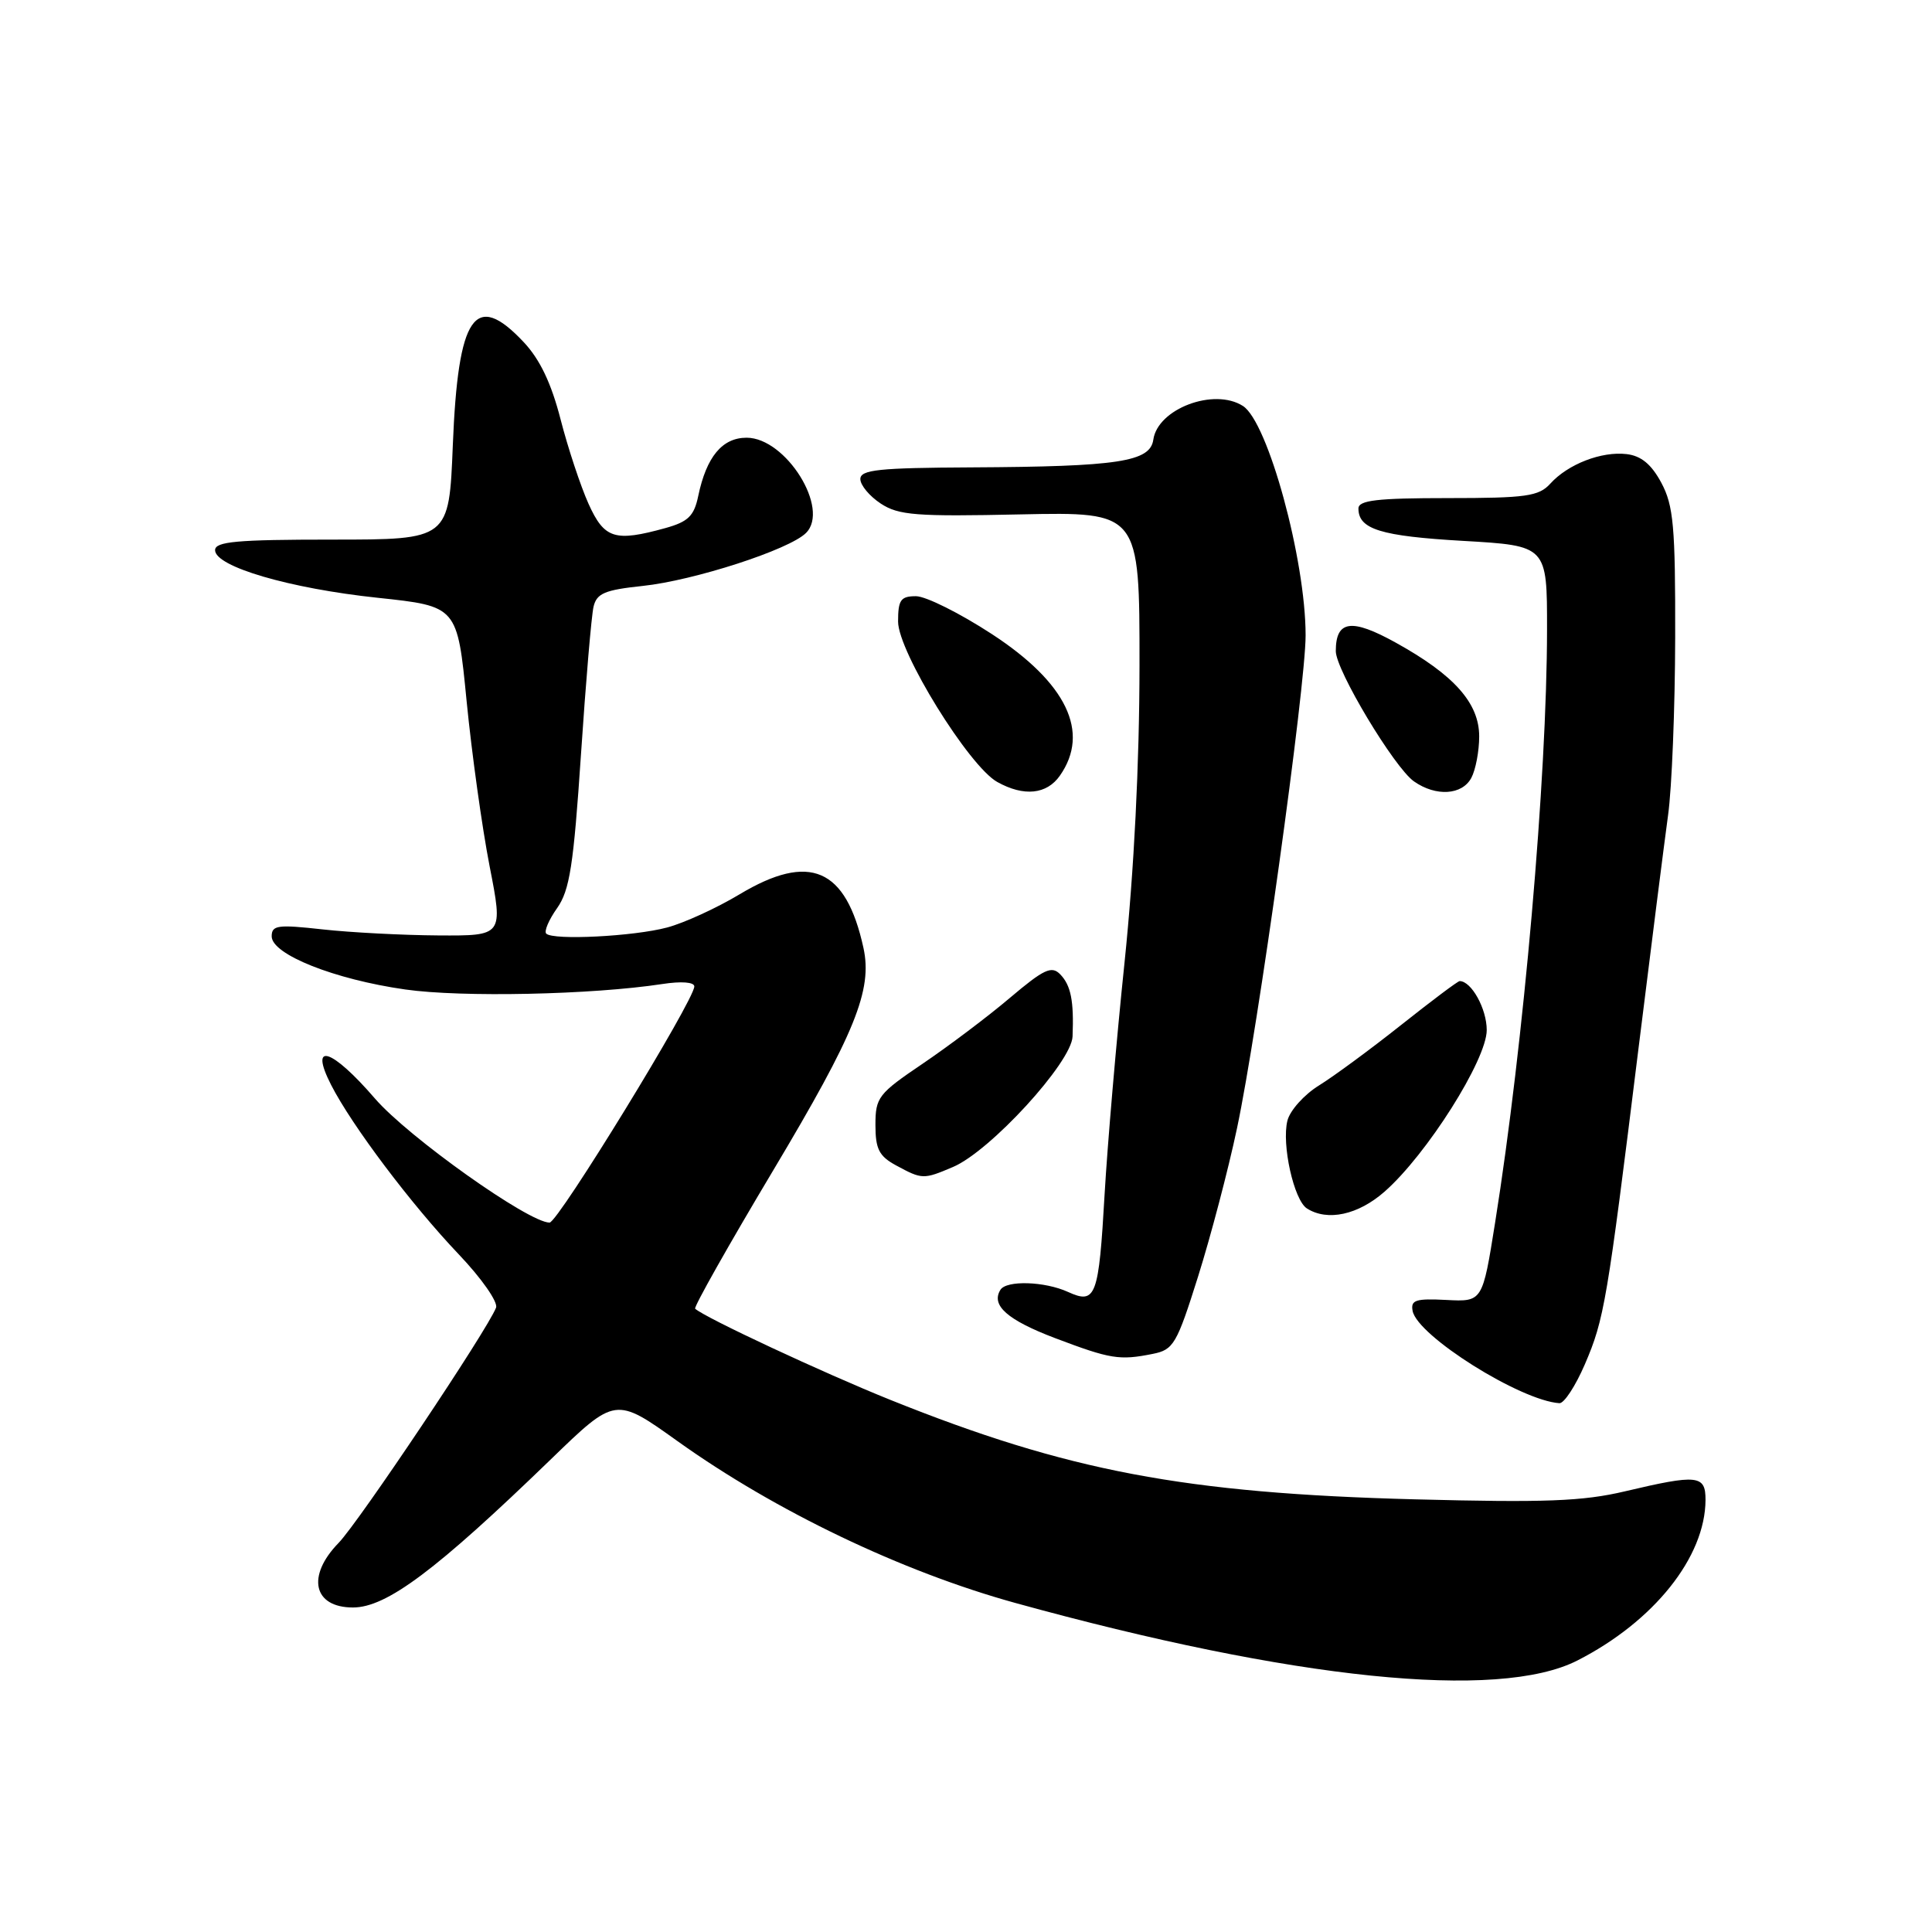 <?xml version="1.0" encoding="UTF-8" standalone="no"?>
<!DOCTYPE svg PUBLIC "-//W3C//DTD SVG 1.1//EN" "http://www.w3.org/Graphics/SVG/1.1/DTD/svg11.dtd" >
<svg xmlns="http://www.w3.org/2000/svg" xmlns:xlink="http://www.w3.org/1999/xlink" version="1.1" viewBox="0 0 256 256">
 <g >
 <path fill="currentColor"
d=" M 209.00 220.03 C 219.15 214.86 225.96 206.32 225.99 198.75 C 226.00 195.44 224.96 195.33 215.31 197.61 C 209.72 198.93 204.73 199.12 187.50 198.67 C 156.98 197.87 141.47 194.93 118.00 185.50 C 109.10 181.92 93.41 174.60 92.11 173.41 C 91.90 173.21 96.55 164.96 102.46 155.07 C 113.32 136.89 115.63 131.17 114.41 125.59 C 112.09 115.01 107.28 112.94 98.00 118.50 C 94.97 120.32 90.65 122.30 88.39 122.90 C 83.97 124.08 73.29 124.62 72.38 123.71 C 72.07 123.41 72.72 121.88 73.82 120.33 C 75.49 117.96 76.00 114.66 76.98 100.00 C 77.62 90.38 78.37 81.55 78.65 80.38 C 79.07 78.62 80.14 78.17 85.15 77.64 C 91.93 76.93 104.60 72.83 106.80 70.62 C 110.01 67.42 104.14 58.00 98.93 58.00 C 95.70 58.00 93.61 60.52 92.52 65.72 C 91.97 68.37 91.19 69.13 88.18 69.97 C 81.46 71.83 80.08 71.40 77.98 66.75 C 76.93 64.41 75.26 59.38 74.28 55.57 C 73.05 50.78 71.54 47.61 69.38 45.32 C 62.93 38.46 60.69 41.73 60.00 59.00 C 59.50 71.50 59.50 71.50 44.00 71.50 C 31.36 71.50 28.50 71.76 28.50 72.90 C 28.50 75.08 38.35 77.97 50.05 79.21 C 60.60 80.33 60.60 80.33 61.83 92.91 C 62.51 99.84 63.88 109.66 64.87 114.75 C 66.68 124.00 66.68 124.00 58.09 123.95 C 53.36 123.92 46.46 123.56 42.75 123.15 C 36.80 122.49 36.00 122.59 36.00 124.07 C 36.00 126.47 44.32 129.78 53.69 131.11 C 61.15 132.18 78.45 131.81 87.75 130.39 C 90.28 130.00 92.00 130.13 92.00 130.71 C 92.00 132.52 73.94 162.00 72.82 162.00 C 70.04 162.00 54.10 150.67 49.69 145.57 C 43.93 138.89 40.91 137.95 43.87 143.75 C 46.64 149.17 54.51 159.61 60.80 166.22 C 63.80 169.37 66.01 172.53 65.73 173.27 C 64.60 176.21 47.54 201.69 44.87 204.44 C 40.58 208.84 41.51 213.00 46.77 213.00 C 51.22 213.00 57.77 208.10 73.03 193.33 C 81.55 185.08 81.55 185.08 89.79 190.97 C 102.73 200.22 119.48 208.24 134.50 212.39 C 171.38 222.57 198.53 225.36 209.00 220.03 Z  M 210.01 180.76 C 212.57 174.80 212.94 172.62 217.10 139.00 C 218.77 125.53 220.54 111.58 221.03 108.00 C 221.53 104.42 221.95 93.84 221.97 84.48 C 222.00 69.77 221.75 67.00 220.14 63.98 C 218.82 61.52 217.47 60.40 215.53 60.17 C 212.21 59.78 207.76 61.50 205.42 64.09 C 203.90 65.76 202.23 66.00 191.85 66.00 C 182.45 66.00 180.00 66.29 180.00 67.38 C 180.00 70.13 182.95 71.04 193.87 71.67 C 205.00 72.31 205.00 72.31 204.99 83.40 C 204.98 103.07 201.89 138.31 198.11 162.00 C 196.44 172.50 196.44 172.50 191.65 172.25 C 187.59 172.04 186.90 172.26 187.18 173.71 C 187.82 177.02 201.46 185.59 206.63 185.93 C 207.25 185.97 208.77 183.64 210.01 180.76 Z  M 152.73 179.40 C 155.50 178.85 155.92 178.14 158.75 169.15 C 160.42 163.84 162.75 155.00 163.91 149.50 C 166.67 136.49 173.00 91.00 173.00 84.19 C 173.00 74.16 168.01 55.90 164.69 53.79 C 160.86 51.35 153.40 54.16 152.82 58.26 C 152.40 61.19 148.20 61.83 128.75 61.93 C 116.44 61.99 114.00 62.24 114.00 63.48 C 114.00 64.29 115.22 65.75 116.71 66.73 C 119.07 68.28 121.41 68.46 135.21 68.16 C 151.00 67.83 151.00 67.83 150.99 88.16 C 150.98 101.22 150.27 115.30 149.01 127.50 C 147.92 137.95 146.74 151.75 146.37 158.18 C 145.59 171.85 145.21 172.87 141.52 171.19 C 138.43 169.78 133.35 169.62 132.56 170.91 C 131.28 172.97 133.49 174.91 139.81 177.31 C 147.15 180.09 148.33 180.28 152.73 179.40 Z  M 183.46 157.90 C 189.05 153.00 197.00 140.42 197.00 136.49 C 197.00 133.67 194.97 130.00 193.41 130.00 C 193.17 130.00 189.68 132.62 185.65 135.82 C 181.63 139.01 176.73 142.62 174.77 143.83 C 172.81 145.04 170.93 147.14 170.59 148.49 C 169.80 151.63 171.45 159.04 173.18 160.13 C 175.90 161.86 179.96 160.98 183.46 157.90 Z  M 126.28 154.63 C 131.21 152.54 141.98 140.78 142.12 137.34 C 142.31 132.62 141.90 130.57 140.49 129.11 C 139.35 127.93 138.34 128.40 133.82 132.22 C 130.90 134.70 125.69 138.62 122.25 140.95 C 116.38 144.92 116.00 145.41 116.00 149.06 C 116.00 152.26 116.48 153.20 118.75 154.43 C 122.19 156.29 122.36 156.30 126.28 154.63 Z  M 140.44 102.78 C 144.48 97.02 141.33 90.48 131.43 84.02 C 127.20 81.26 122.68 79.00 121.37 79.00 C 119.35 79.00 119.00 79.49 119.00 82.36 C 119.00 86.34 128.40 101.55 132.15 103.62 C 135.67 105.58 138.70 105.27 140.44 102.78 Z  M 194.96 103.07 C 195.53 102.00 196.00 99.53 196.00 97.58 C 196.00 93.16 192.68 89.43 184.92 85.14 C 179.07 81.90 177.00 82.19 177.00 86.28 C 177.00 88.80 184.75 101.71 187.36 103.54 C 190.27 105.58 193.74 105.36 194.96 103.07 Z "/>
</g>
</svg>